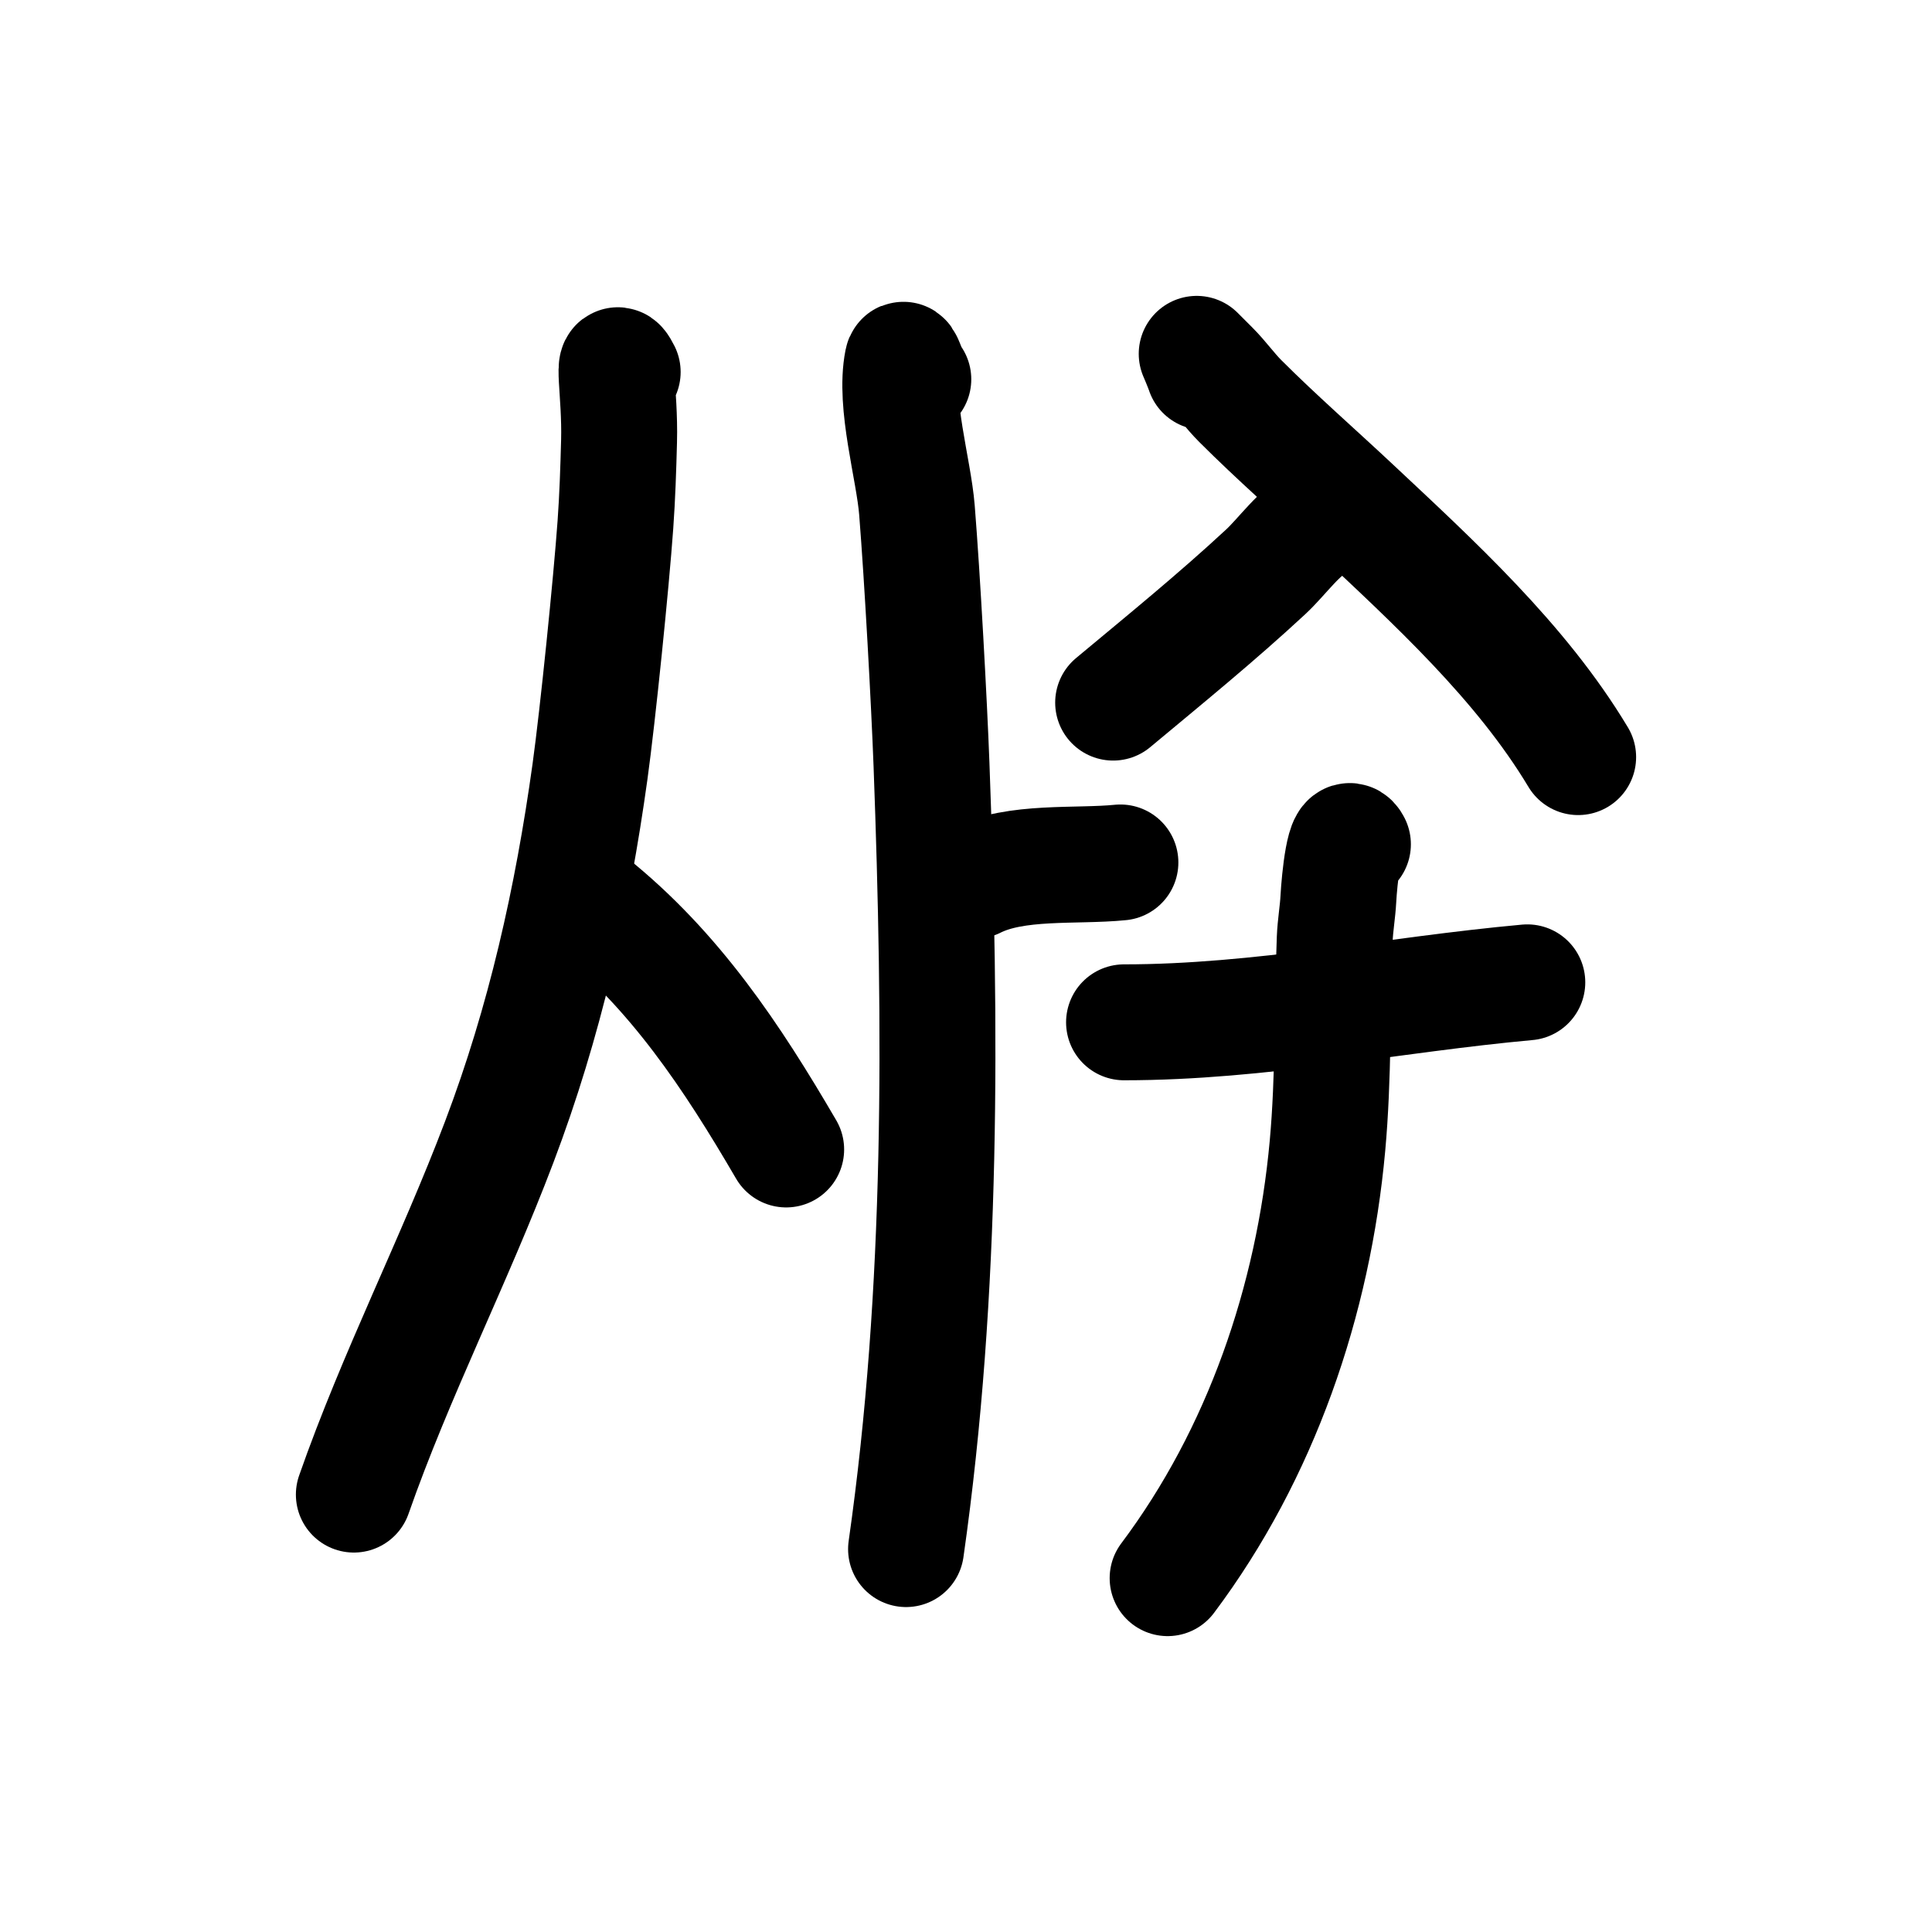 <?xml version="1.0" encoding="UTF-8" standalone="no"?>
<!DOCTYPE svg PUBLIC "-//W3C//DTD SVG 1.1//EN" "http://www.w3.org/Graphics/SVG/1.1/DTD/svg11.dtd">
<!-- Created with Vectornator (http://vectornator.io/) -->
<svg height="100%" stroke-miterlimit="10" style="fill-rule:nonzero;clip-rule:evenodd;stroke-linecap:round;stroke-linejoin:round;" version="1.1" viewBox="0 0 100 100" width="100%" xml:space="preserve" xmlns="http://www.w3.org/2000/svg" xmlns:vectornator="http://vectornator.io" xmlns:xlink="http://www.w3.org/1999/xlink">
<defs/>
<g id="Layer-1" vectornator:layerName="Layer 1">
<path d="M32.23 19.255C31.6 17.996 32.107 20.335 32.042 22.828C32.004 24.27 31.957 25.713 31.854 27.153C31.639 30.165 30.942 37.028 30.538 39.94C29.621 46.537 28.202 52.885 25.836 59.12C23.499 65.284 20.494 71.134 18.315 77.36" fill="none" opacity="1" stroke="#000000" stroke-linecap="round" stroke-linejoin="round" stroke-width="6" vectornator:layerName="Curve 1"/>
<path d="M30.538 46.709C34.93 50.223 37.891 54.695 40.692 59.496" fill="none" opacity="1" stroke="#000000" stroke-linecap="round" stroke-linejoin="round" stroke-width="6" vectornator:layerName="Curve 2"/>
<path d="M47.273 19.631C47.015 19.373 46.781 18.332 46.709 18.691C46.267 20.9 47.291 24.276 47.461 26.401C47.74 29.888 48.095 36.365 48.214 39.564C48.714 53.074 48.813 66.769 46.897 80.181" fill="none" opacity="1" stroke="#000000" stroke-linecap="round" stroke-linejoin="round" stroke-width="6" vectornator:layerName="Curve 3"/>
<path d="M50.47 45.581C52.594 44.519 55.683 44.872 57.992 44.641" fill="none" opacity="1" stroke="#000000" stroke-linecap="round" stroke-linejoin="round" stroke-width="6" vectornator:layerName="Curve 4"/>
<path d="M68.334 26.965C67.246 27.509 66.388 28.786 65.514 29.597C62.967 31.962 60.282 34.145 57.616 36.367" fill="none" opacity="1" stroke="#000000" stroke-linecap="round" stroke-linejoin="round" stroke-width="6" vectornator:layerName="Curve 5"/>
<path d="M62.317 19.255C62.21 18.935 61.941 18.315 61.941 18.315C61.941 18.315 62.442 18.816 62.693 19.067C63.227 19.601 63.664 20.226 64.197 20.759C66.08 22.642 68.084 24.391 70.027 26.212C74.19 30.116 78.721 34.247 81.685 39.188" fill="none" opacity="1" stroke="#000000" stroke-linecap="round" stroke-linejoin="round" stroke-width="6" vectornator:layerName="Curve 6"/>
<path d="M58.18 52.915C65.214 52.915 72.131 51.475 79.053 50.846" fill="none" opacity="1" stroke="#000000" stroke-linecap="round" stroke-linejoin="round" stroke-width="6" vectornator:layerName="Curve 7"/>
<path d="M70.027 43.7C69.591 42.83 69.326 45.55 69.274 46.521C69.238 47.213 69.113 47.898 69.086 48.59C68.949 52.154 69.034 55.749 68.71 59.308C67.981 67.328 65.262 75.251 60.436 81.685" fill="none" opacity="1" stroke="#000000" stroke-linecap="round" stroke-linejoin="round" stroke-width="6" vectornator:layerName="Curve 8"/>
</g>
</svg>

